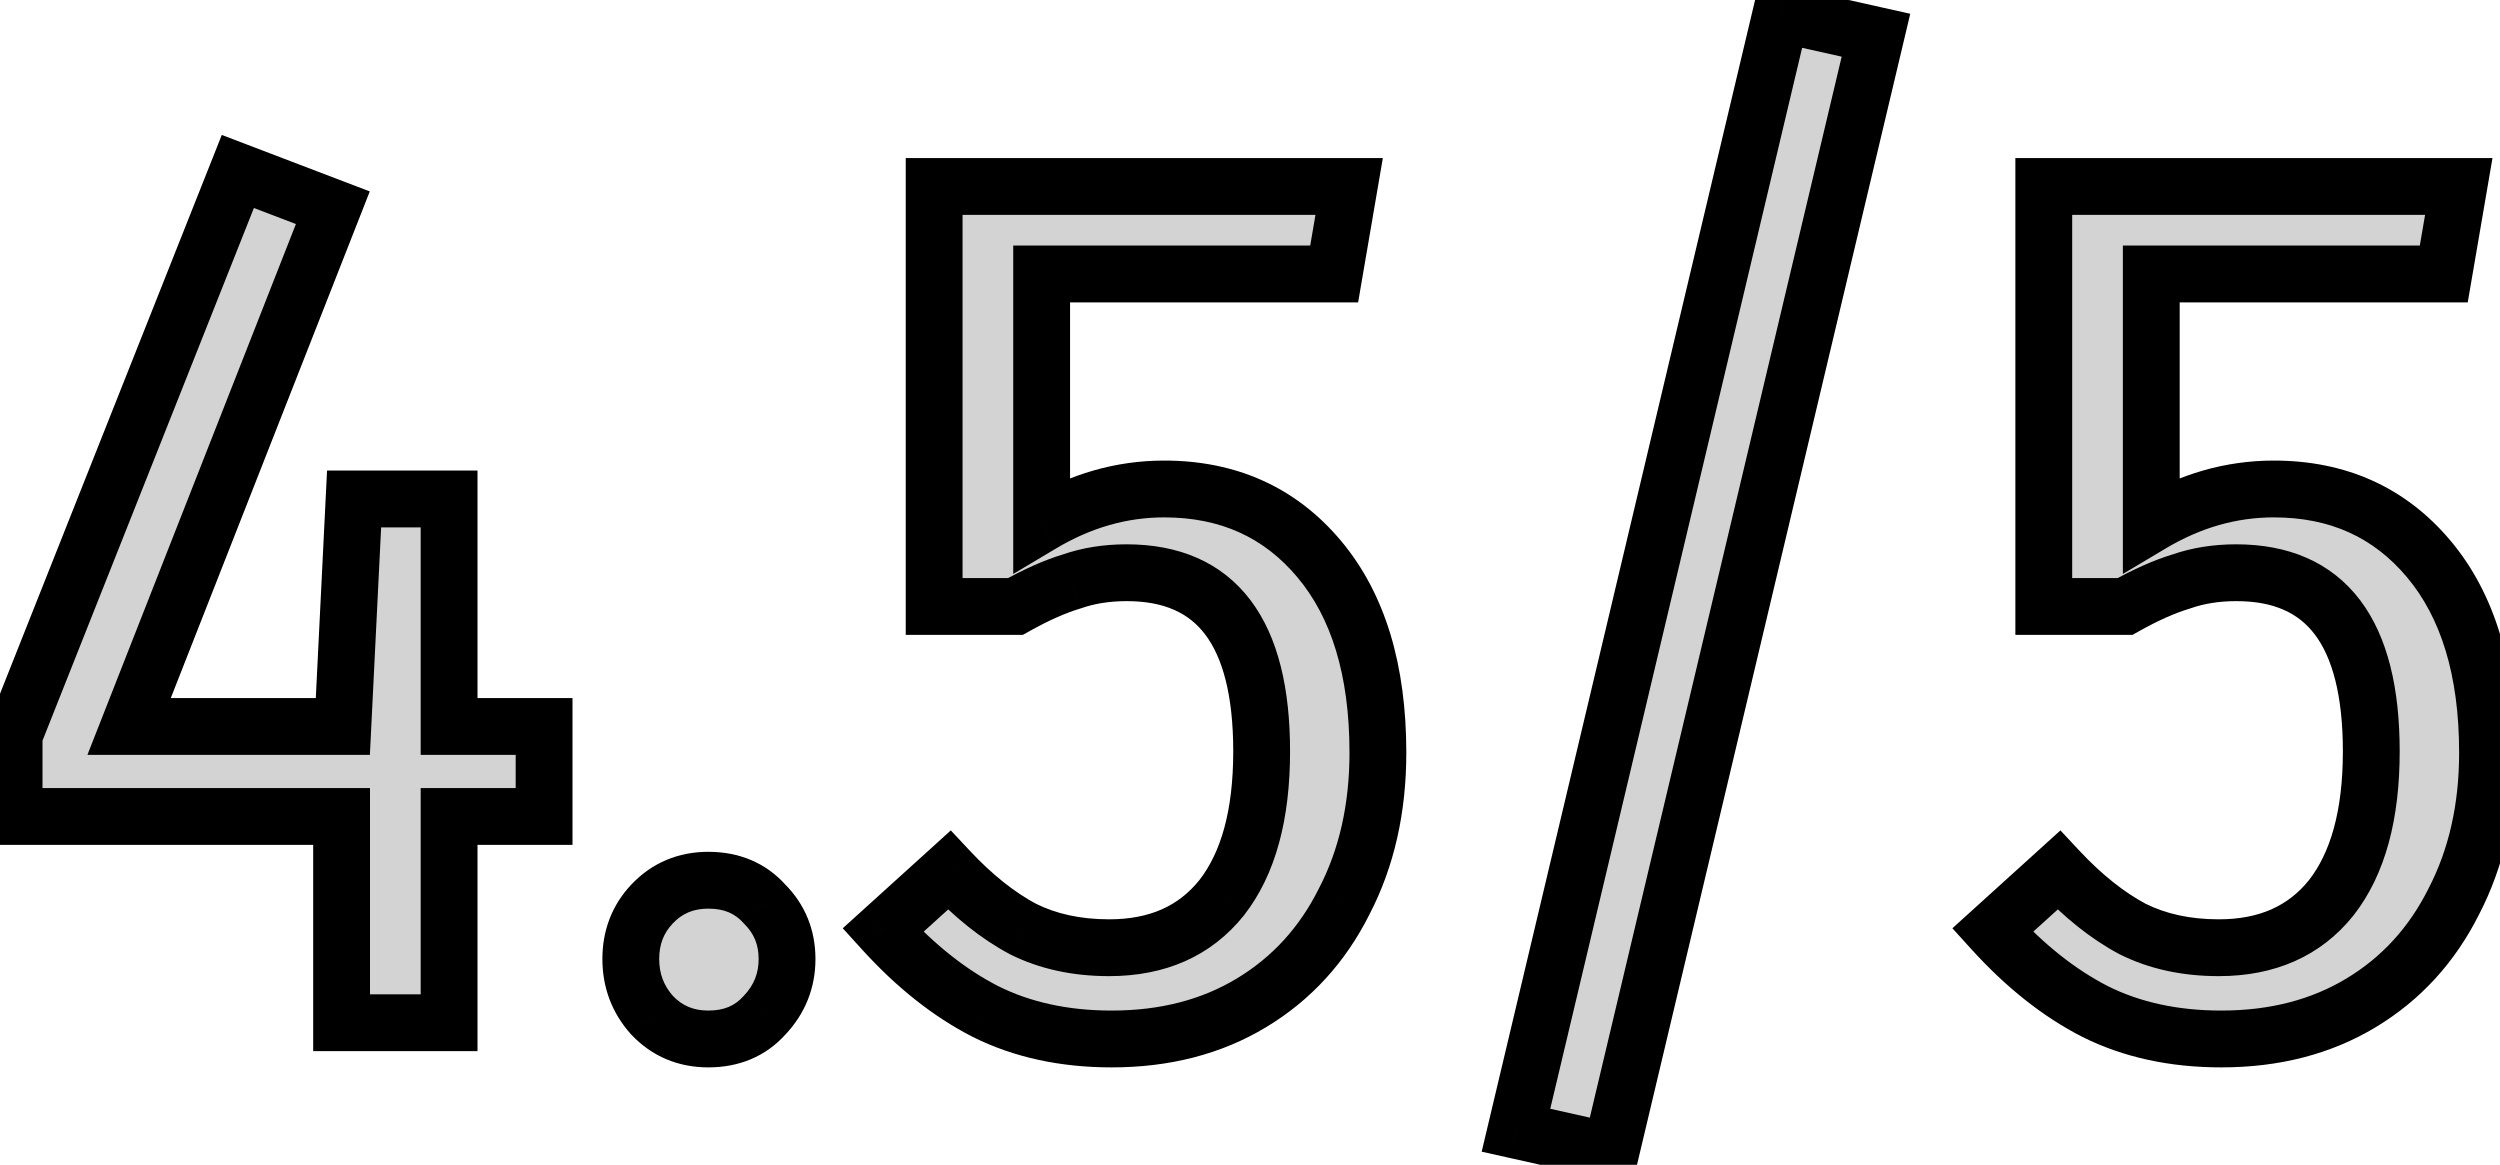 <svg width="88" height="41" viewBox="0 0 88 41" fill="none" xmlns="http://www.w3.org/2000/svg">
<path d="M19.152 25.572V28.74H15.808V36H12.024L12.024 28.74H0.496L0.496 25.88L8.372 6.036L11.716 7.312L4.544 25.572H12.068L12.464 17.564L15.808 17.564V25.572H19.152ZM24.933 30.984C25.754 30.984 26.414 31.263 26.913 31.82C27.441 32.348 27.704 32.993 27.704 33.756C27.704 34.519 27.441 35.179 26.913 35.736C26.414 36.293 25.754 36.572 24.933 36.572C24.14 36.572 23.48 36.293 22.953 35.736C22.454 35.179 22.204 34.519 22.204 33.756C22.204 32.993 22.454 32.348 22.953 31.82C23.48 31.263 24.14 30.984 24.933 30.984ZM46.962 9.644L36.666 9.644V18.444C38.045 17.623 39.482 17.212 40.978 17.212C43.237 17.212 45.056 18.033 46.434 19.676C47.813 21.319 48.502 23.592 48.502 26.496C48.502 28.461 48.106 30.207 47.314 31.732C46.552 33.257 45.466 34.445 44.058 35.296C42.65 36.147 41.008 36.572 39.13 36.572C37.458 36.572 35.977 36.249 34.686 35.604C33.425 34.959 32.222 34.005 31.078 32.744L33.41 30.632C34.261 31.541 35.126 32.231 36.006 32.7C36.886 33.14 37.898 33.36 39.042 33.36C40.744 33.36 42.064 32.773 43.002 31.6C43.941 30.397 44.41 28.681 44.41 26.452C44.41 22.257 42.826 20.16 39.658 20.16C38.954 20.16 38.309 20.263 37.722 20.468C37.136 20.644 36.476 20.937 35.742 21.348H32.882V6.564L47.49 6.564L46.962 9.644ZM62.69 0.492L66.034 1.24L56.706 40.532L53.362 39.784L62.69 0.492ZM86.021 9.644H75.725V18.444C77.104 17.623 78.541 17.212 80.037 17.212C82.296 17.212 84.114 18.033 85.493 19.676C86.872 21.319 87.561 23.592 87.561 26.496C87.561 28.461 87.165 30.207 86.373 31.732C85.61 33.257 84.525 34.445 83.117 35.296C81.709 36.147 80.066 36.572 78.189 36.572C76.517 36.572 75.036 36.249 73.745 35.604C72.484 34.959 71.281 34.005 70.137 32.744L72.469 30.632C73.32 31.541 74.185 32.231 75.065 32.7C75.945 33.14 76.957 33.36 78.101 33.36C79.802 33.36 81.122 32.773 82.061 31.6C83 30.397 83.469 28.681 83.469 26.452C83.469 22.257 81.885 20.16 78.717 20.16C78.013 20.16 77.368 20.263 76.781 20.468C76.194 20.644 75.534 20.937 74.801 21.348H71.941V6.564H86.549L86.021 9.644Z" fill="#D3D3D3"/>
<path d="M19.152 25.572H20.152V24.572H19.152V25.572ZM19.152 28.74V29.74H20.152V28.74H19.152ZM15.808 28.74V27.74H14.808V28.74H15.808ZM15.808 36V37H16.808V36H15.808ZM12.024 36H11.024V37H12.024V36ZM12.024 28.74H13.024V27.74H12.024V28.74ZM0.496 28.74H-0.504V29.74H0.496V28.74ZM0.496 25.88L-0.433 25.511L-0.504 25.689L-0.504 25.88H0.496ZM8.372 6.036L8.729 5.102L7.807 4.75L7.443 5.667L8.372 6.036ZM11.716 7.312L12.647 7.678L13.016 6.738L12.072 6.378L11.716 7.312ZM4.544 25.572L3.613 25.206L3.077 26.572H4.544V25.572ZM12.068 25.572V26.572H13.02L13.067 25.621L12.068 25.572ZM12.464 17.564V16.564H11.512L11.465 17.515L12.464 17.564ZM15.808 17.564H16.808V16.564H15.808V17.564ZM15.808 25.572L14.808 25.572V26.572L15.808 26.572V25.572ZM18.152 25.572V28.74H20.152V25.572H18.152ZM19.152 27.74H15.808V29.74H19.152V27.74ZM14.808 28.74L14.808 36H16.808V28.74H14.808ZM15.808 35H12.024L12.024 37H15.808V35ZM13.024 36L13.024 28.74H11.024L11.024 36H13.024ZM12.024 27.74H0.496L0.496 29.74H12.024V27.74ZM1.496 28.74V25.88H-0.504L-0.504 28.74H1.496ZM1.425 26.249L9.301 6.405L7.443 5.667L-0.433 25.511L1.425 26.249ZM8.015 6.97L11.36 8.246L12.072 6.378L8.729 5.102L8.015 6.97ZM10.785 6.946L3.613 25.206L5.475 25.938L12.647 7.678L10.785 6.946ZM4.544 26.572H12.068V24.572H4.544V26.572ZM13.067 25.621L13.463 17.613L11.465 17.515L11.069 25.523L13.067 25.621ZM12.464 18.564L15.808 18.564V16.564L12.464 16.564V18.564ZM14.808 17.564L14.808 25.572L16.808 25.572V17.564L14.808 17.564ZM15.808 26.572H19.152V24.572H15.808V26.572ZM26.913 31.82L26.167 32.487L26.186 32.508L26.205 32.527L26.913 31.82ZM26.913 35.736L26.186 35.048L26.177 35.059L26.167 35.069L26.913 35.736ZM22.953 35.736L22.207 36.403L22.217 36.413L22.227 36.424L22.953 35.736ZM22.953 31.82L22.227 31.132L22.226 31.133L22.953 31.82ZM24.933 31.984C25.501 31.984 25.878 32.164 26.167 32.487L27.658 31.153C26.95 30.362 26.007 29.984 24.933 29.984V31.984ZM26.205 32.527C26.541 32.863 26.704 33.252 26.704 33.756H28.704C28.704 32.734 28.34 31.833 27.62 31.113L26.205 32.527ZM26.704 33.756C26.704 34.261 26.54 34.675 26.186 35.048L27.639 36.424C28.341 35.682 28.704 34.776 28.704 33.756H26.704ZM26.167 35.069C25.878 35.392 25.501 35.572 24.933 35.572V37.572C26.007 37.572 26.95 37.194 27.658 36.403L26.167 35.069ZM24.933 35.572C24.405 35.572 24.011 35.399 23.678 35.048L22.227 36.424C22.95 37.187 23.876 37.572 24.933 37.572V35.572ZM23.698 35.069C23.367 34.699 23.204 34.278 23.204 33.756H21.204C21.204 34.759 21.541 35.658 22.207 36.403L23.698 35.069ZM23.204 33.756C23.204 33.234 23.366 32.839 23.68 32.507L22.226 31.133C21.542 31.857 21.204 32.752 21.204 33.756H23.204ZM23.678 32.508C24.011 32.157 24.405 31.984 24.933 31.984V29.984C23.876 29.984 22.95 30.369 22.227 31.132L23.678 32.508ZM46.962 9.644V10.644H47.806L47.948 9.813L46.962 9.644ZM36.666 9.644V8.644H35.666V9.644H36.666ZM36.666 18.444H35.666V20.204L37.178 19.303L36.666 18.444ZM46.434 19.676L45.668 20.319L46.434 19.676ZM47.314 31.732L46.427 31.271L46.423 31.278L46.42 31.285L47.314 31.732ZM34.686 35.604L34.231 36.494L34.239 36.498L34.686 35.604ZM31.078 32.744L30.407 32.003L29.665 32.675L30.338 33.416L31.078 32.744ZM33.41 30.632L34.141 29.949L33.468 29.23L32.739 29.891L33.41 30.632ZM36.006 32.7L35.536 33.582L35.547 33.589L35.559 33.594L36.006 32.7ZM43.002 31.6L43.783 32.225L43.791 32.215L43.002 31.6ZM37.722 20.468L38.01 21.426L38.031 21.419L38.053 21.412L37.722 20.468ZM35.742 21.348V22.348H36.003L36.231 22.221L35.742 21.348ZM32.882 21.348H31.882V22.348H32.882V21.348ZM32.882 6.564V5.564H31.882V6.564H32.882ZM47.49 6.564L48.476 6.733L48.676 5.564H47.49V6.564ZM46.962 8.644L36.666 8.644V10.644L46.962 10.644V8.644ZM35.666 9.644V18.444H37.666V9.644H35.666ZM37.178 19.303C38.414 18.567 39.676 18.212 40.978 18.212V16.212C39.289 16.212 37.676 16.678 36.155 17.585L37.178 19.303ZM40.978 18.212C42.959 18.212 44.491 18.916 45.668 20.319L47.2 19.033C45.62 17.151 43.515 16.212 40.978 16.212V18.212ZM45.668 20.319C46.85 21.727 47.502 23.744 47.502 26.496H49.502C49.502 23.44 48.776 20.911 47.2 19.033L45.668 20.319ZM47.502 26.496C47.502 28.324 47.135 29.907 46.427 31.271L48.202 32.193C49.078 30.506 49.502 28.599 49.502 26.496H47.502ZM46.42 31.285C45.739 32.648 44.781 33.691 43.541 34.44L44.575 36.152C46.152 35.2 47.365 33.867 48.209 32.179L46.42 31.285ZM43.541 34.44C42.31 35.184 40.852 35.572 39.13 35.572V37.572C41.164 37.572 42.99 37.11 44.575 36.152L43.541 34.44ZM39.13 35.572C37.589 35.572 36.265 35.275 35.134 34.71L34.239 36.498C35.689 37.223 37.328 37.572 39.13 37.572V35.572ZM35.142 34.714C34.007 34.133 32.898 33.262 31.819 32.072L30.338 33.416C31.547 34.749 32.843 35.784 34.231 36.494L35.142 34.714ZM31.75 33.485L34.082 31.373L32.739 29.891L30.407 32.003L31.75 33.485ZM32.68 31.315C33.588 32.286 34.538 33.05 35.536 33.582L36.477 31.818C35.715 31.411 34.934 30.797 34.141 29.949L32.68 31.315ZM35.559 33.594C36.599 34.114 37.768 34.36 39.042 34.36V32.36C38.028 32.36 37.174 32.166 36.454 31.806L35.559 33.594ZM39.042 34.36C41.002 34.36 42.628 33.669 43.783 32.225L42.221 30.975C41.499 31.878 40.485 32.36 39.042 32.36V34.36ZM43.791 32.215C44.917 30.772 45.41 28.805 45.41 26.452H43.41C43.41 28.558 42.965 30.023 42.214 30.985L43.791 32.215ZM45.41 26.452C45.41 24.257 45.001 22.429 44.02 21.13C43 19.779 41.484 19.16 39.658 19.16V21.16C41.001 21.16 41.861 21.59 42.424 22.336C43.028 23.134 43.41 24.452 43.41 26.452H45.41ZM39.658 19.16C38.857 19.16 38.098 19.277 37.392 19.524L38.053 21.412C38.52 21.248 39.052 21.16 39.658 21.16V19.16ZM37.435 19.51C36.758 19.713 36.029 20.041 35.254 20.476L36.231 22.221C36.922 21.833 37.514 21.575 38.01 21.426L37.435 19.51ZM35.742 20.348H32.882V22.348H35.742V20.348ZM33.882 21.348V6.564H31.882V21.348H33.882ZM32.882 7.564L47.49 7.564V5.564L32.882 5.564V7.564ZM46.505 6.395L45.977 9.475L47.948 9.813L48.476 6.733L46.505 6.395ZM62.69 0.492L62.909 -0.484L61.945 -0.699L61.717 0.261L62.69 0.492ZM66.034 1.24L67.007 1.471L67.241 0.485L66.253 0.264L66.034 1.24ZM56.706 40.532L56.488 41.508L57.451 41.723L57.679 40.763L56.706 40.532ZM53.362 39.784L52.389 39.553L52.155 40.539L53.144 40.76L53.362 39.784ZM62.472 1.468L65.816 2.216L66.253 0.264L62.909 -0.484L62.472 1.468ZM65.061 1.009L55.733 40.301L57.679 40.763L67.007 1.471L65.061 1.009ZM56.925 39.556L53.581 38.808L53.144 40.76L56.488 41.508L56.925 39.556ZM54.335 40.015L63.663 0.723L61.717 0.261L52.389 39.553L54.335 40.015ZM86.021 9.644V10.644H86.864L87.007 9.813L86.021 9.644ZM75.725 9.644V8.644H74.725V9.644H75.725ZM75.725 18.444H74.725V20.204L76.237 19.303L75.725 18.444ZM85.493 19.676L84.727 20.319L85.493 19.676ZM86.373 31.732L85.486 31.271L85.482 31.278L85.479 31.285L86.373 31.732ZM73.745 35.604L73.29 36.494L73.298 36.498L73.745 35.604ZM70.137 32.744L69.466 32.003L68.724 32.675L69.396 33.416L70.137 32.744ZM72.469 30.632L73.199 29.949L72.527 29.23L71.798 29.891L72.469 30.632ZM75.065 32.7L74.594 33.582L74.606 33.589L74.618 33.594L75.065 32.7ZM82.061 31.6L82.842 32.225L82.849 32.215L82.061 31.6ZM76.781 20.468L77.068 21.426L77.09 21.419L77.111 21.412L76.781 20.468ZM74.801 21.348V22.348H75.062L75.29 22.221L74.801 21.348ZM71.941 21.348H70.941V22.348H71.941V21.348ZM71.941 6.564V5.564L70.941 5.564V6.564L71.941 6.564ZM86.549 6.564L87.535 6.733L87.735 5.564L86.549 5.564V6.564ZM86.021 8.644H75.725V10.644H86.021V8.644ZM74.725 9.644V18.444H76.725V9.644H74.725ZM76.237 19.303C77.472 18.567 78.734 18.212 80.037 18.212V16.212C78.348 16.212 76.735 16.678 75.213 17.585L76.237 19.303ZM80.037 18.212C82.018 18.212 83.55 18.916 84.727 20.319L86.259 19.033C84.679 17.151 82.573 16.212 80.037 16.212V18.212ZM84.727 20.319C85.908 21.727 86.561 23.744 86.561 26.496H88.561C88.561 23.44 87.835 20.911 86.259 19.033L84.727 20.319ZM86.561 26.496C86.561 28.324 86.194 29.907 85.486 31.271L87.26 32.193C88.136 30.506 88.561 28.599 88.561 26.496H86.561ZM85.479 31.285C84.797 32.648 83.84 33.691 82.6 34.44L83.634 36.152C85.21 35.2 86.423 33.867 87.267 32.179L85.479 31.285ZM82.6 34.44C81.369 35.184 79.91 35.572 78.189 35.572V37.572C80.222 37.572 82.049 37.11 83.634 36.152L82.6 34.44ZM78.189 35.572C76.648 35.572 75.323 35.275 74.192 34.71L73.298 36.498C74.748 37.223 76.386 37.572 78.189 37.572V35.572ZM74.201 34.714C73.066 34.133 71.957 33.262 70.878 32.072L69.396 33.416C70.606 34.749 71.901 35.784 73.29 36.494L74.201 34.714ZM70.808 33.485L73.14 31.373L71.798 29.891L69.466 32.003L70.808 33.485ZM71.739 31.315C72.647 32.286 73.597 33.05 74.594 33.582L75.536 31.818C74.773 31.411 73.993 30.797 73.199 29.949L71.739 31.315ZM74.618 33.594C75.658 34.114 76.827 34.36 78.101 34.36V32.36C77.087 32.36 76.232 32.166 75.512 31.806L74.618 33.594ZM78.101 34.36C80.061 34.36 81.687 33.669 82.842 32.225L81.28 30.975C80.558 31.878 79.544 32.36 78.101 32.36V34.36ZM82.849 32.215C83.976 30.772 84.469 28.805 84.469 26.452H82.469C82.469 28.558 82.024 30.023 81.273 30.985L82.849 32.215ZM84.469 26.452C84.469 24.257 84.06 22.429 83.079 21.13C82.058 19.779 80.542 19.16 78.717 19.16V21.16C80.06 21.16 80.92 21.59 81.483 22.336C82.086 23.134 82.469 24.452 82.469 26.452H84.469ZM78.717 19.16C77.915 19.16 77.157 19.277 76.451 19.524L77.111 21.412C77.579 21.248 78.111 21.16 78.717 21.16V19.16ZM76.494 19.51C75.817 19.713 75.088 20.041 74.312 20.476L75.29 22.221C75.981 21.833 76.572 21.575 77.068 21.426L76.494 19.51ZM74.801 20.348H71.941V22.348H74.801V20.348ZM72.941 21.348V6.564L70.941 6.564V21.348H72.941ZM71.941 7.564H86.549V5.564H71.941V7.564ZM85.563 6.395L85.035 9.475L87.007 9.813L87.535 6.733L85.563 6.395Z" fill="black"/>
</svg>
